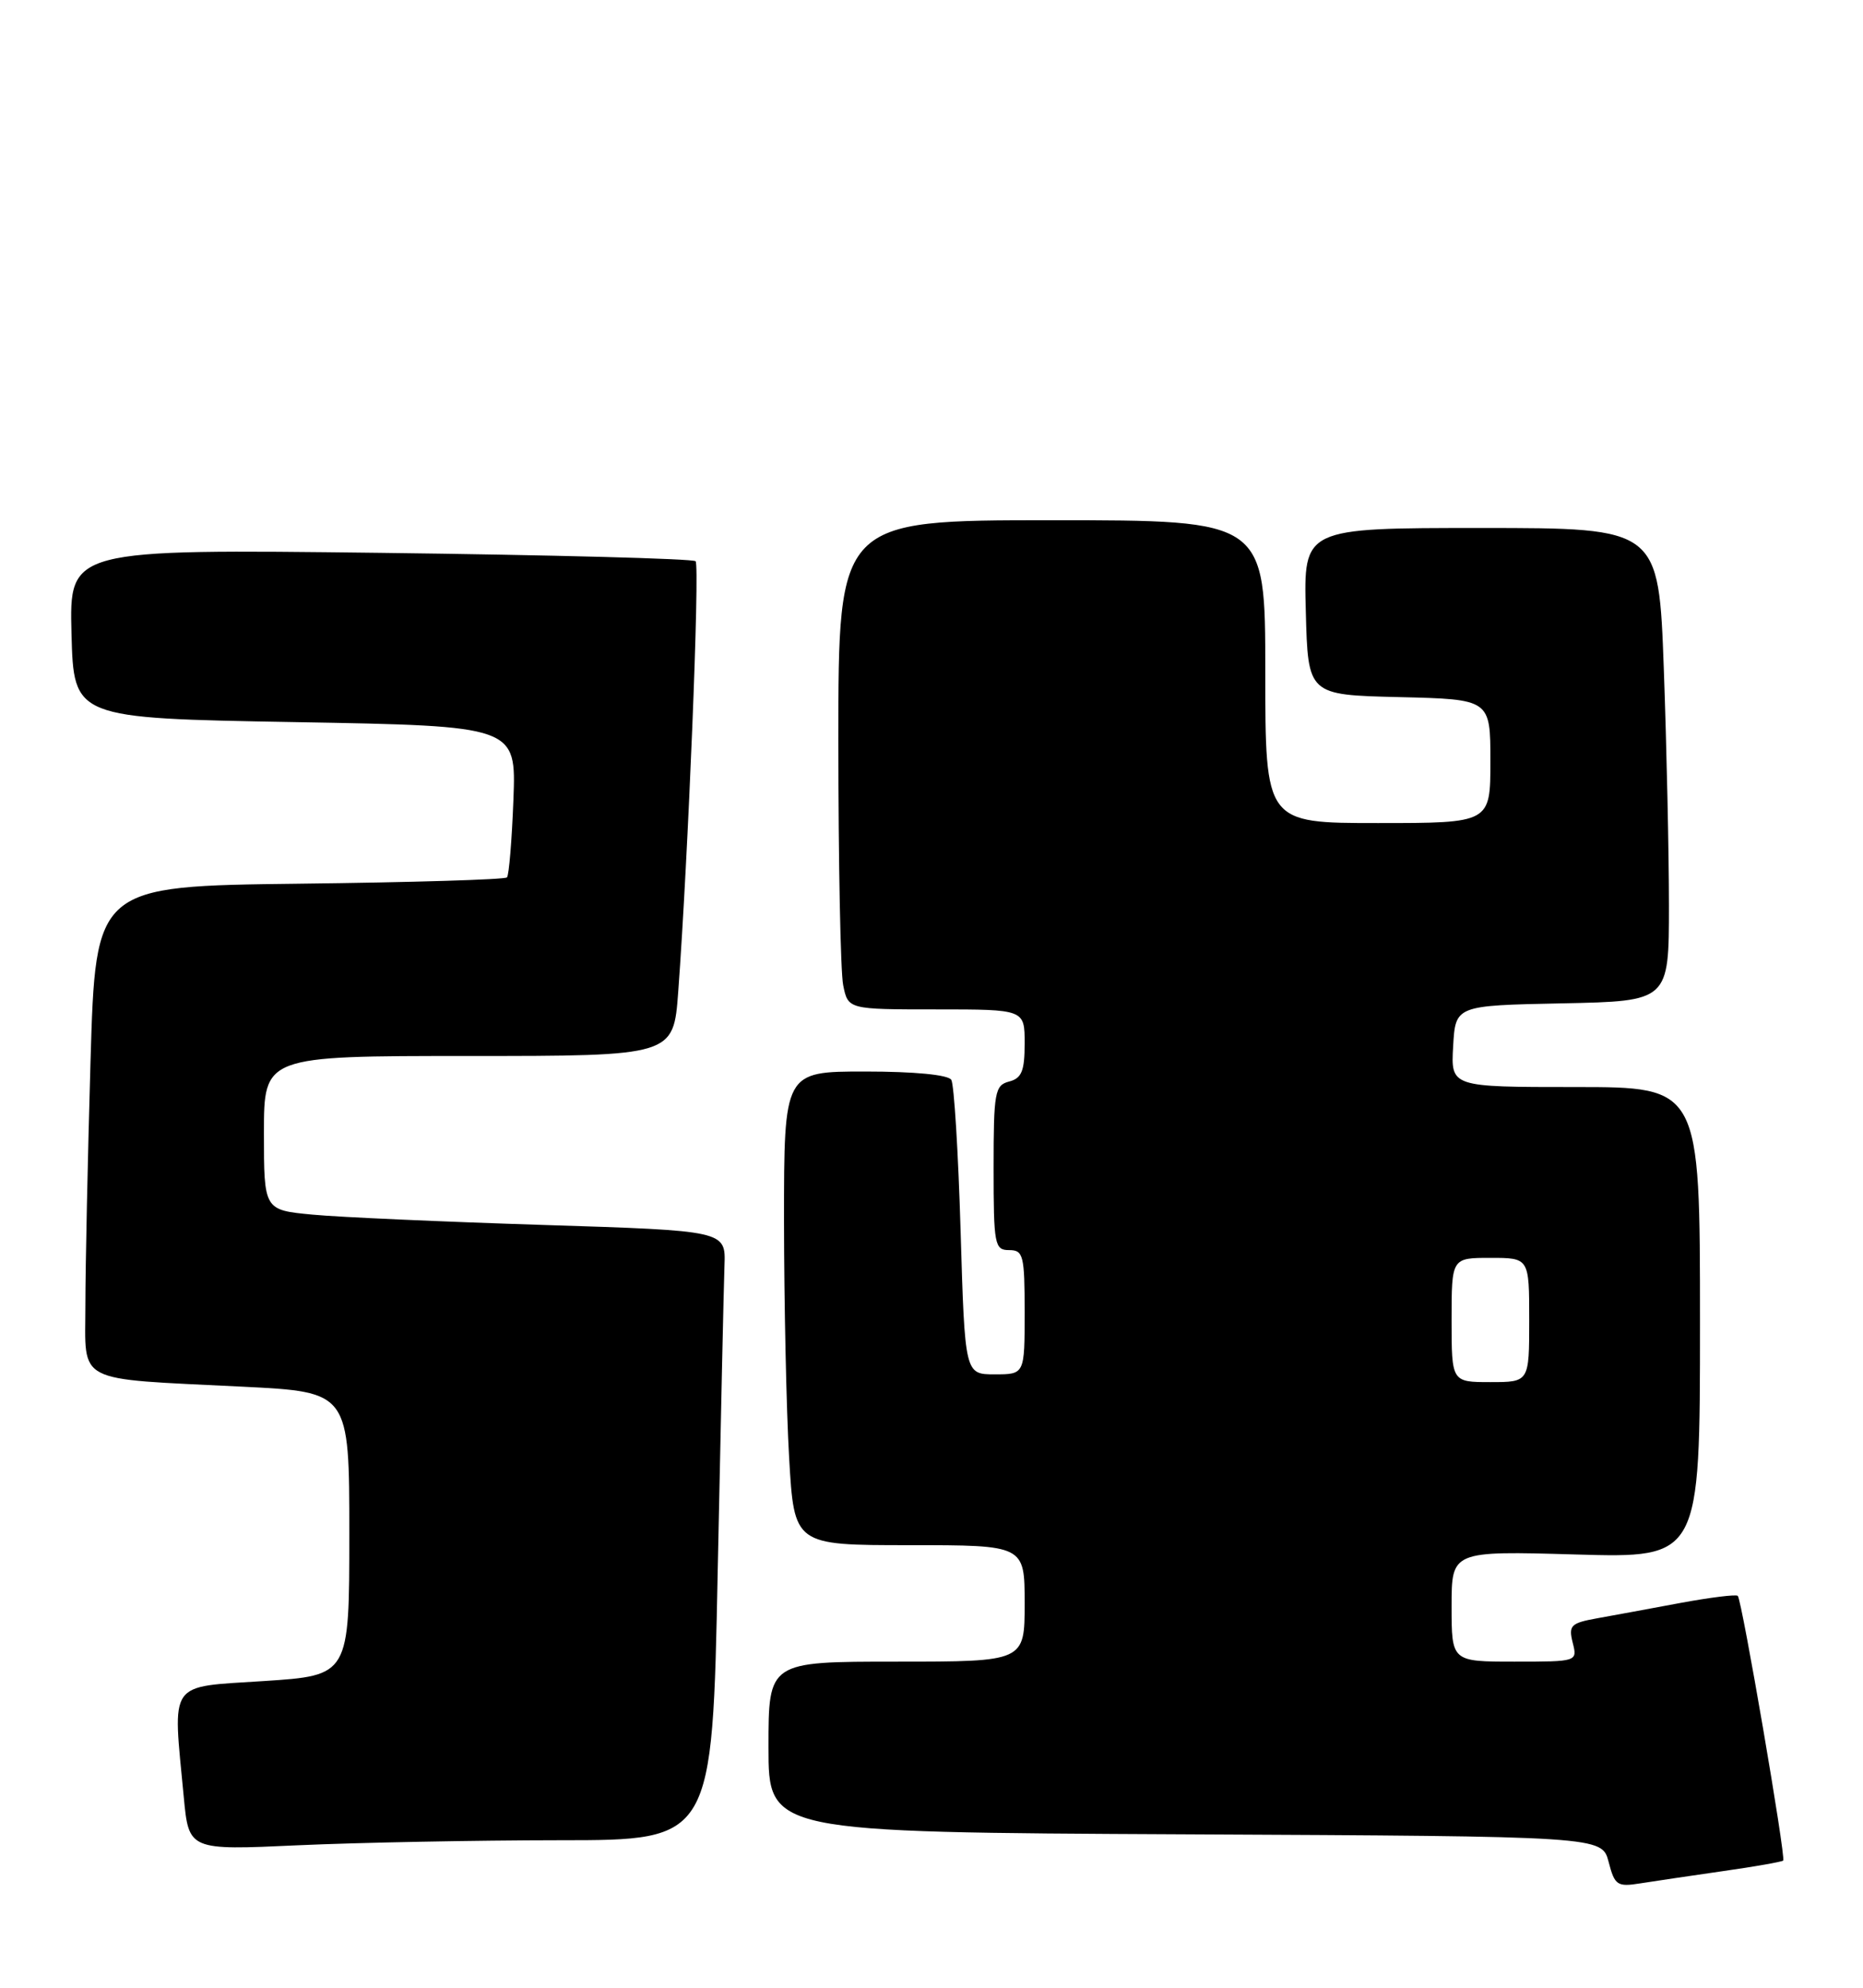 <?xml version="1.0" encoding="UTF-8" standalone="no"?>
<!DOCTYPE svg PUBLIC "-//W3C//DTD SVG 1.1//EN" "http://www.w3.org/Graphics/SVG/1.1/DTD/svg11.dtd" >
<svg xmlns="http://www.w3.org/2000/svg" xmlns:xlink="http://www.w3.org/1999/xlink" version="1.1" viewBox="0 0 240 256">
 <g >
 <path fill="currentColor"
d=" M 221.96 240.98 C 226.06 240.40 229.55 239.78 229.72 239.62 C 230.09 239.24 224.40 206.07 223.87 205.53 C 223.65 205.32 220.33 205.73 216.49 206.44 C 212.64 207.16 207.81 208.05 205.74 208.42 C 202.36 209.03 202.05 209.34 202.60 211.55 C 203.22 214.00 203.22 214.00 195.11 214.00 C 187.00 214.00 187.00 214.00 187.00 206.87 C 187.00 199.74 187.00 199.74 203.00 200.20 C 219.00 200.66 219.00 200.66 219.00 170.33 C 219.00 140.00 219.00 140.00 202.95 140.00 C 186.90 140.00 186.90 140.00 187.20 134.75 C 187.50 129.50 187.50 129.50 201.25 129.22 C 215.00 128.94 215.00 128.94 215.00 116.63 C 215.00 109.86 214.70 96.15 214.34 86.16 C 213.68 68.00 213.68 68.00 190.81 68.00 C 167.93 68.00 167.93 68.00 168.22 78.75 C 168.50 89.50 168.50 89.50 180.25 89.78 C 192.00 90.06 192.00 90.06 192.00 98.03 C 192.00 106.00 192.00 106.00 177.50 106.00 C 163.00 106.00 163.00 106.00 163.00 86.50 C 163.00 67.00 163.00 67.00 135.50 67.00 C 108.00 67.00 108.00 67.00 108.00 95.37 C 108.00 110.98 108.28 125.16 108.62 126.87 C 109.25 130.00 109.25 130.00 120.62 130.00 C 132.00 130.00 132.00 130.00 132.00 134.38 C 132.00 137.93 131.62 138.87 130.00 139.29 C 128.16 139.77 128.00 140.65 128.00 150.41 C 128.00 160.33 128.13 161.00 130.00 161.00 C 131.83 161.00 132.00 161.67 132.00 169.00 C 132.00 177.00 132.00 177.00 128.15 177.00 C 124.30 177.00 124.30 177.00 123.75 158.57 C 123.45 148.44 122.91 139.66 122.55 139.07 C 122.14 138.42 117.80 138.00 111.44 138.00 C 101.00 138.00 101.00 138.00 101.00 157.25 C 101.01 167.84 101.30 181.56 101.66 187.75 C 102.31 199.00 102.31 199.00 117.15 199.00 C 132.00 199.00 132.00 199.00 132.00 206.50 C 132.00 214.00 132.00 214.00 115.50 214.00 C 99.00 214.00 99.00 214.00 99.00 224.99 C 99.00 235.98 99.00 235.98 152.69 236.24 C 206.37 236.50 206.37 236.50 207.23 239.79 C 208.01 242.81 208.34 243.03 211.29 242.56 C 213.05 242.28 217.86 241.57 221.96 240.98 Z  M 72.13 237.00 C 91.77 237.00 91.77 237.00 92.46 202.25 C 92.85 183.14 93.24 165.47 93.33 163.00 C 93.50 158.50 93.50 158.50 70.00 157.76 C 57.07 157.35 43.69 156.76 40.25 156.43 C 34.00 155.84 34.00 155.84 34.00 145.92 C 34.00 136.00 34.00 136.00 60.38 136.00 C 86.76 136.00 86.76 136.00 87.37 127.75 C 88.66 110.23 90.17 72.84 89.61 72.28 C 89.28 71.95 71.00 71.47 48.97 71.20 C 8.93 70.72 8.93 70.72 9.21 81.61 C 9.50 92.50 9.50 92.50 38.00 93.00 C 66.50 93.50 66.50 93.50 66.14 103.00 C 65.94 108.22 65.57 112.72 65.31 113.00 C 65.05 113.28 53.02 113.64 38.58 113.81 C 12.32 114.12 12.32 114.12 11.66 136.72 C 11.30 149.15 11.00 163.25 11.00 168.05 C 11.00 178.34 9.38 177.50 31.25 178.59 C 45.00 179.27 45.00 179.27 45.00 197.53 C 45.00 215.78 45.00 215.78 34.00 216.50 C 21.52 217.32 22.24 216.27 23.67 231.40 C 24.32 238.30 24.32 238.30 38.41 237.65 C 46.16 237.30 61.34 237.01 72.13 237.00 Z  M 187.00 170.00 C 187.00 162.00 187.00 162.00 192.00 162.00 C 197.00 162.00 197.00 162.00 197.00 170.00 C 197.00 178.00 197.00 178.00 192.00 178.00 C 187.00 178.00 187.00 178.00 187.00 170.00 Z "/>
</g>
</svg>